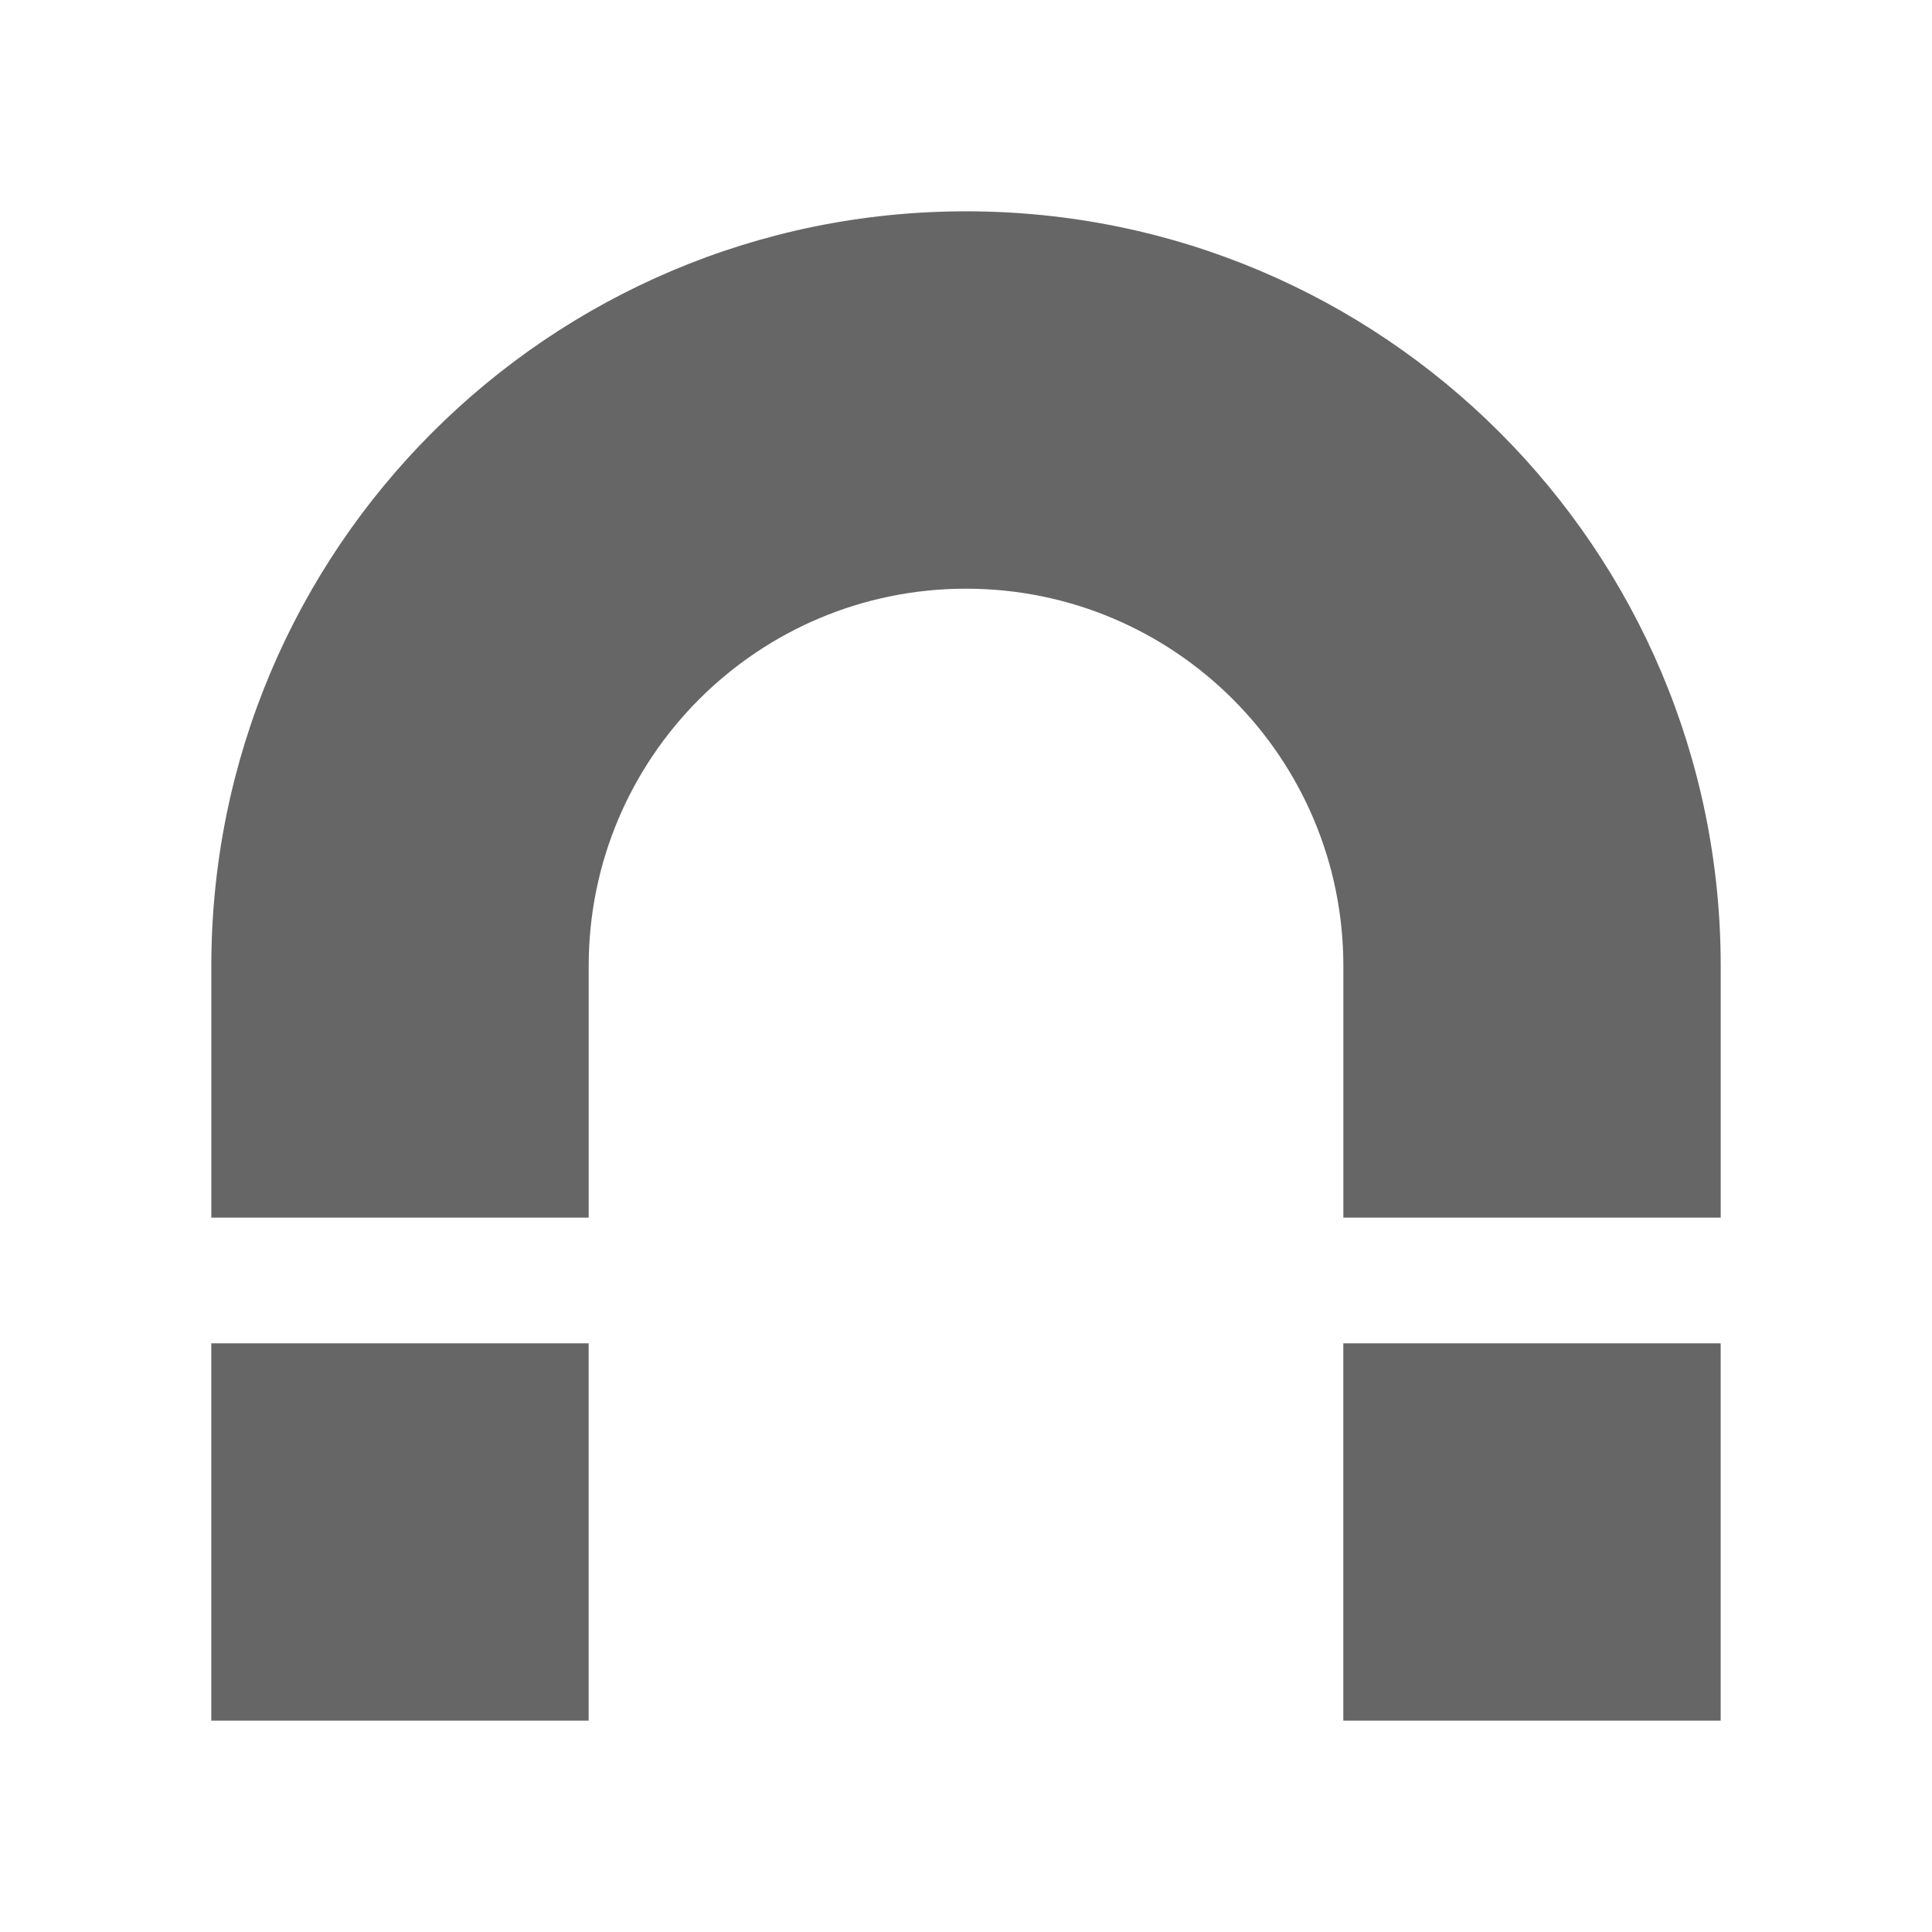 <?xml version="1.0" encoding="UTF-8" standalone="no"?>
<svg
   xmlns:dc="http://purl.org/dc/elements/1.1/"
   xmlns:cc="http://creativecommons.org/ns#"
   xmlns:rdf="http://www.w3.org/1999/02/22-rdf-syntax-ns#"
   xmlns:svg="http://www.w3.org/2000/svg"
   xmlns="http://www.w3.org/2000/svg"
   xmlns:sodipodi="http://sodipodi.sourceforge.net/DTD/sodipodi-0.dtd"
   xmlns:inkscape="http://www.inkscape.org/namespaces/inkscape"
   width="512"
   height="512"
   viewBox="0 0 384 384"
   id="svg2"
   version="1.1"
   inkscape:version="0.48.5 r10040"
   sodipodi:docname="kt-magnet.svg">
  <sodipodi:namedview
     pagecolor="#ffffff"
     bordercolor="#666666"
     borderopacity="1"
     objecttolerance="10"
     gridtolerance="10"
     guidetolerance="10"
     inkscape:pageopacity="0"
     inkscape:pageshadow="2"
     inkscape:window-width="1306"
     inkscape:window-height="715"
     id="namedview10"
     showgrid="false"
     inkscape:zoom="0.4609375"
     inkscape:cx="341.69492"
     inkscape:cy="203.9322"
     inkscape:window-x="56"
     inkscape:window-y="28"
     inkscape:window-maximized="1"
     inkscape:current-layer="svg2" />
  <defs
     id="defs12">
    <clipPath
       clipPathUnits="userSpaceOnUse"
       id="clipPath3093">
      <path
         id="path3095"
         d="M 19.5,4e-6 C 8.702,4e-6 -5e-7,8.702 -5e-7,19.5 L -5e-7,364.5 C -5e-7,375.298 8.702,384 19.5,384 l 345,0 c 10.798,0 19.5,-8.702 19.5,-19.5 L 384,19.5 C 384,8.702 375.298,4e-6 364.5,4e-6 l -345,0 z"
         style="fill:none;fill-opacity:1;stroke:none"
         inkscape:connector-curvature="0" />
    </clipPath>
  </defs>
  <path
     inkscape:connector-curvature="0"
     style="fill:none;fill-opacity:1;stroke:none"
     d="M 19.5,4e-6 C 8.702,4e-6 -5e-7,8.702 -5e-7,19.5 L -5e-7,364.5 C -5e-7,375.298 8.702,384 19.5,384 l 345,0 c 10.798,0 19.5,-8.702 19.5,-19.5 L 384,19.5 C 384,8.702 375.298,4e-6 364.5,4e-6 l -345,0 z"
     id="rect2986" />
  <g
     style="fill:#000000;opacity:0.0"
     id="g3008"
     clip-path="url(#clipPath3093)">
    <path
       inkscape:connector-curvature="0"
       d="M 192.009,42 C 109.164,42 42.003,109.161 42.003,192.005 L 430.912,580.914 c 0,-82.845 67.161,-150.005 150.005,-150.005 z"
       id="path3010"
       style="fill:#000000" />
    <path
       inkscape:connector-curvature="0"
       d="m 42.003,192.005 0,50.006 388.909,388.909 0,-50.006 z"
       id="path3012"
       style="fill:#000000" />
    <path
       inkscape:connector-curvature="0"
       d="m 42.003,242.012 75.003,0 388.909,388.909 -75.003,0 z"
       id="path3014"
       style="fill:#000000" />
    <path
       inkscape:connector-curvature="0"
       d="m 117.006,242.012 0,-50.006 388.909,388.909 0,50.006 z"
       id="path3016"
       style="fill:#000000" />
    <path
       inkscape:connector-curvature="0"
       d="m 117.006,192.005 c 0,-41.421 33.58,-74.998 74.998,-74.998 l 388.909,388.909 c -41.418,0 -74.998,33.577 -74.998,74.998 z"
       id="path3018"
       style="fill:#000000" />
    <path
       inkscape:connector-curvature="0"
       d="m 192.004,117.007 c 20.71,0 39.459,8.395 53.031,21.967 L 633.944,527.882 C 620.372,514.31 601.623,505.916 580.913,505.916 z"
       id="path3020"
       style="fill:#000000" />
    <path
       inkscape:connector-curvature="0"
       d="m 245.036,138.974 c 13.572,13.572 21.967,32.322 21.967,53.032 L 655.911,580.914 c 0,-20.709 -8.395,-39.459 -21.967,-53.032 z"
       id="path3022"
       style="fill:#000000" />
    <path
       inkscape:connector-curvature="0"
       d="m 267.003,192.005 0,50.006 388.909,388.909 0,-50.006 z"
       id="path3024"
       style="fill:#000000" />
    <path
       inkscape:connector-curvature="0"
       d="m 267.003,242.012 75.003,0 388.909,388.909 -75.003,0 z"
       id="path3026"
       style="fill:#000000" />
    <path
       inkscape:connector-curvature="0"
       d="m 342.005,242.012 0,-50.006 388.909,388.909 0,50.006 z"
       id="path3028"
       style="fill:#000000" />
    <path
       inkscape:connector-curvature="0"
       d="m 342.005,192.005 c 0,-49.707 -24.178,-93.767 -61.415,-121.063 L 669.499,459.851 c 37.237,27.295 61.415,71.356 61.415,121.063 z"
       id="path3030"
       style="fill:#000000" />
    <path
       inkscape:connector-curvature="0"
       d="M 280.591,70.943 C 255.766,52.746 225.138,42 192,42 l 388.909,388.909 c 33.138,0 63.766,10.746 88.591,28.943 z"
       id="path3032"
       style="fill:#000000" />
    <path
       inkscape:connector-curvature="0"
       d="m 41.995,266.997 0,75.003 388.909,388.909 0,-75.003 z"
       id="path3034"
       style="fill:#000000" />
    <path
       inkscape:connector-curvature="0"
       d="m 41.995,342 75.003,0 388.909,388.909 -75.003,0 z"
       id="path3036"
       style="fill:#000000" />
    <path
       inkscape:connector-curvature="0"
       d="m 116.997,342 0,-75.003 388.909,388.909 0,75.003 z"
       id="path3038"
       style="fill:#000000" />
    <path
       inkscape:connector-curvature="0"
       d="m 266.992,266.997 0,75.003 388.909,388.909 0,-75.003 z"
       id="path3040"
       style="fill:#000000" />
    <path
       inkscape:connector-curvature="0"
       d="m 266.992,342 75.003,0 388.909,388.909 -75.003,0 z"
       id="path3042"
       style="fill:#000000" />
    <path
       inkscape:connector-curvature="0"
       d="m 341.995,342 0,-75.003 388.909,388.909 0,75.003 z"
       id="path3044"
       style="fill:#000000" />
  </g>
  <path
     d="M 192.009,42 C 109.164,42 42.003,109.161 42.003,192.005 v 50.006 h 75.003 v -50.006 c 0,-41.421 33.58,-74.998 74.998,-74.998 41.421,0 74.998,33.58 74.998,74.998 v 50.006 h 75.003 V 192.005 C 342.005,109.161 274.845,42 192,42 M 41.995,266.997 V 342 h 75.003 v -75.003 m 149.995,0 V 342 h 75.003 v -75.003"
     id="path8"
     inkscape:connector-curvature="0"
     style="fill:#666666" />
</svg>
